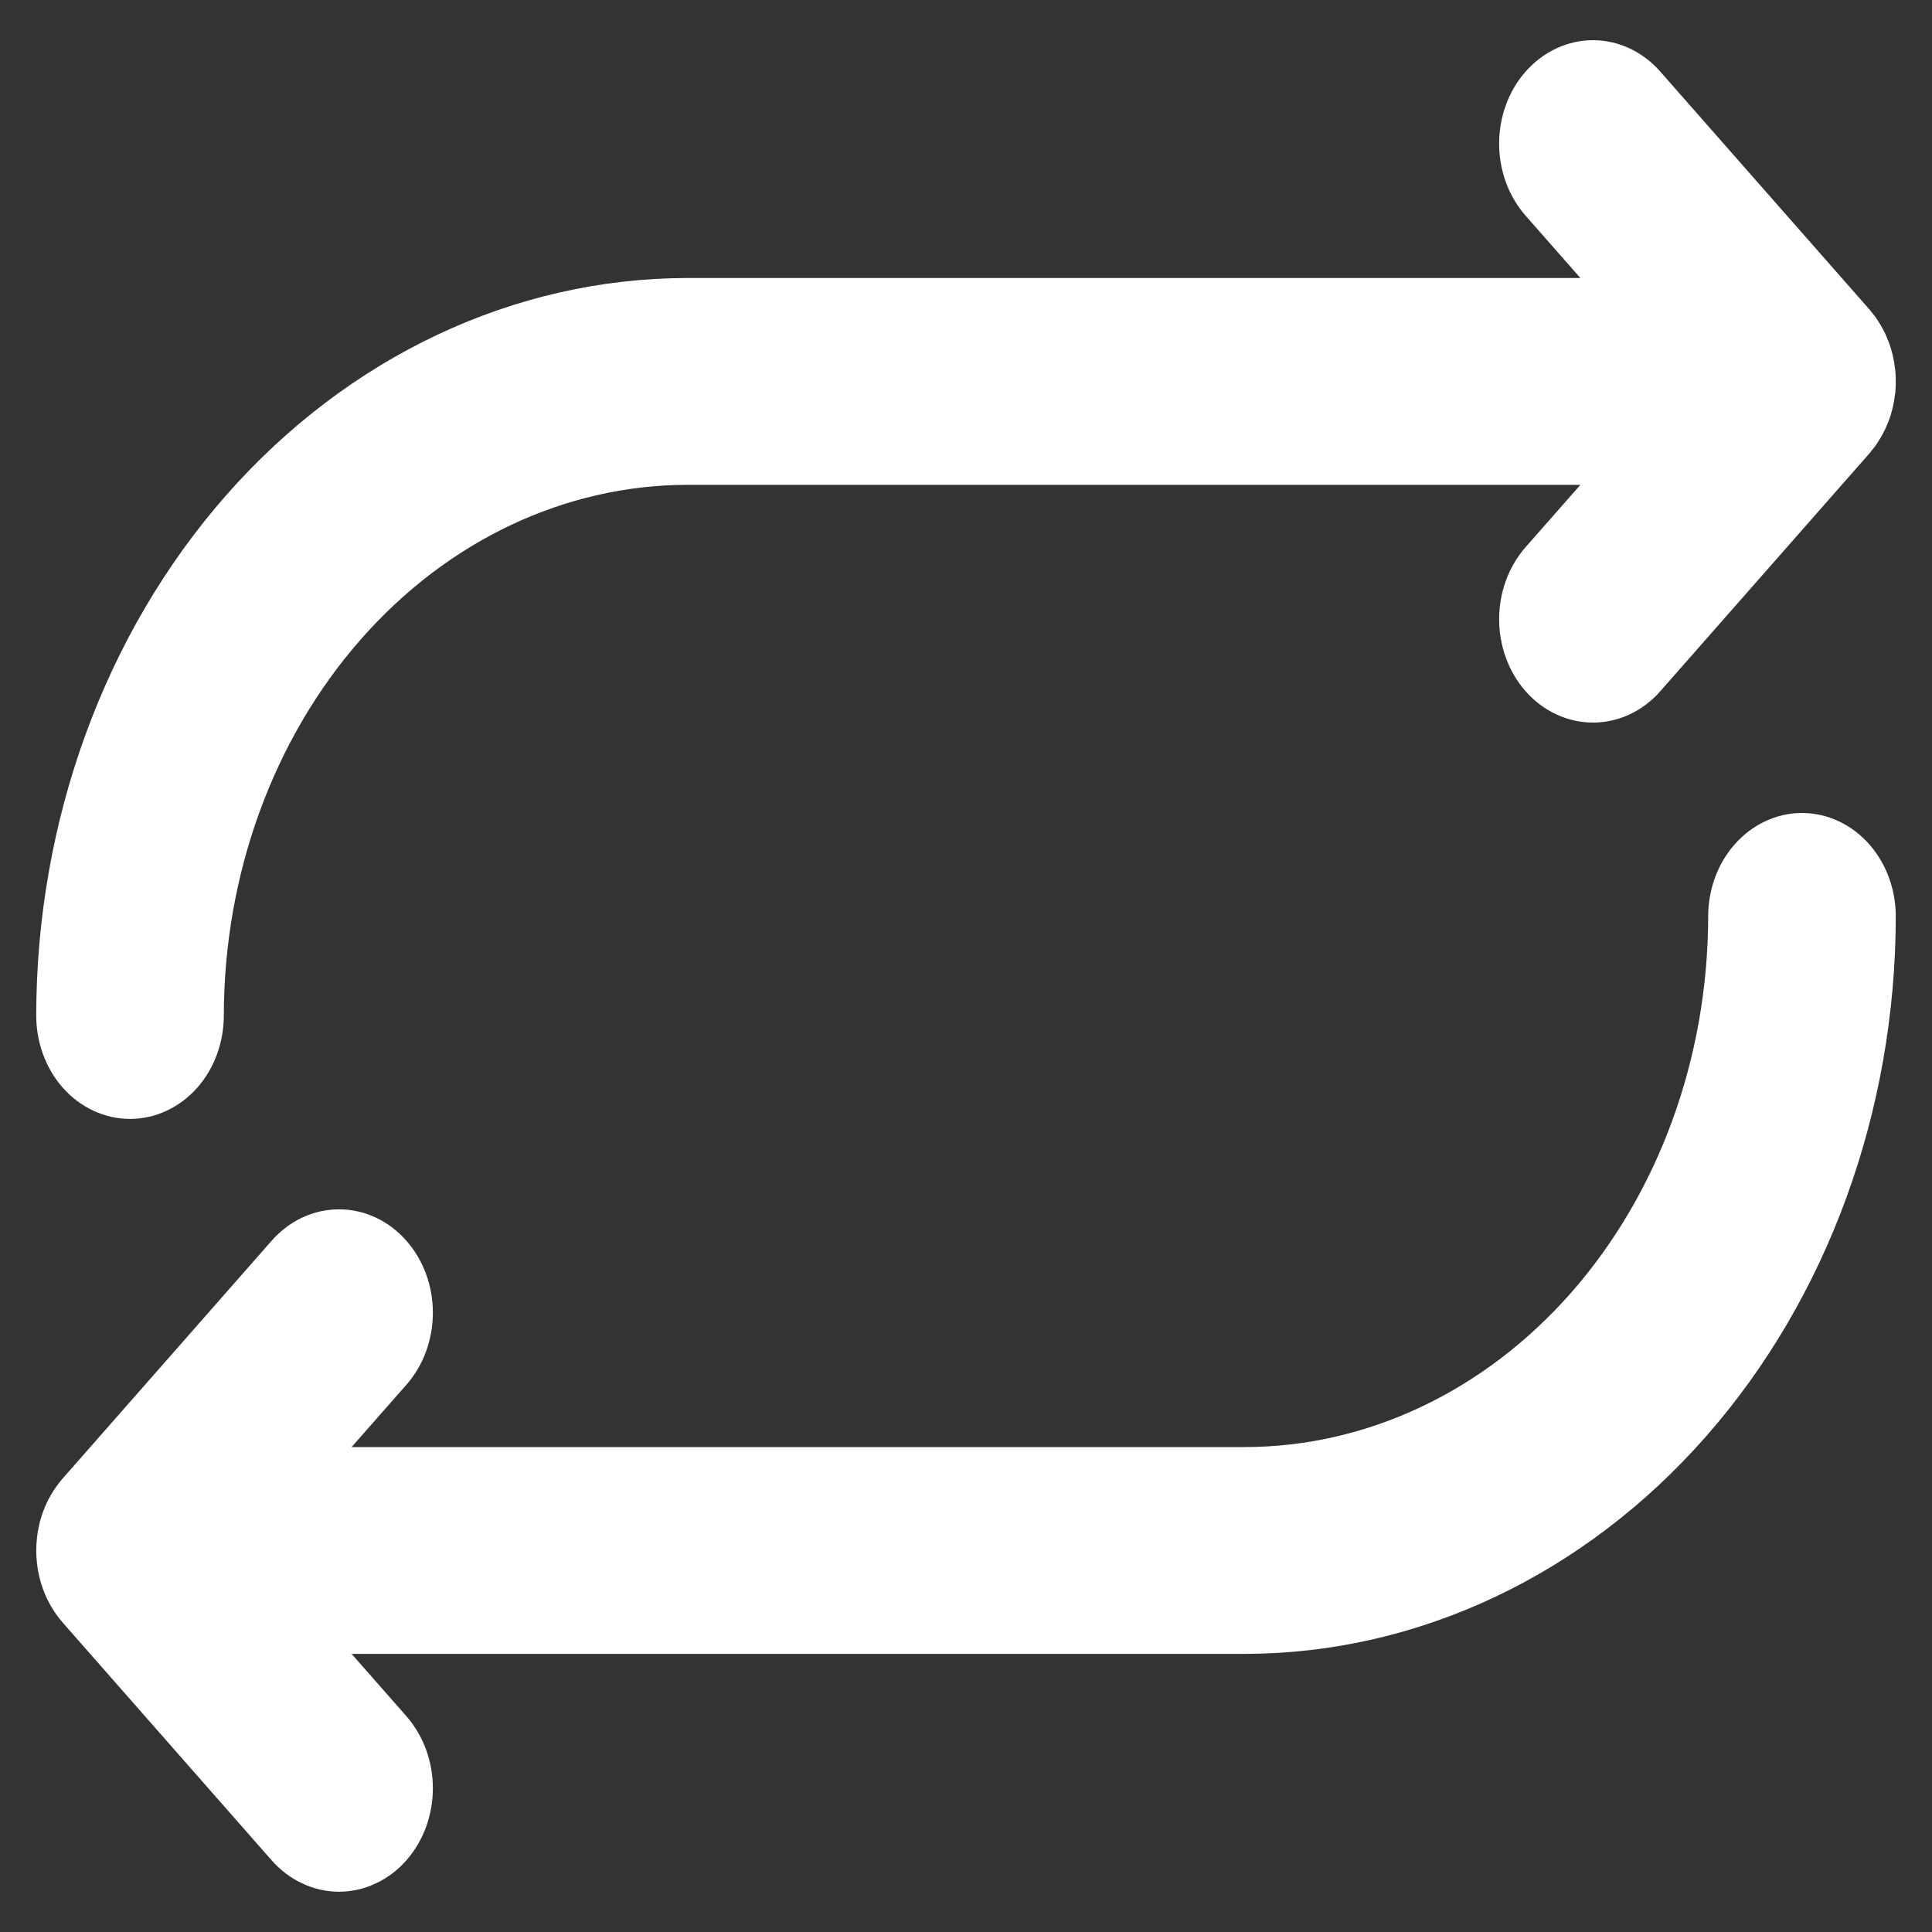 <svg width="20" height="20" viewBox="0 0 20 20" fill="none" xmlns="http://www.w3.org/2000/svg">
<rect x="0" y="0" width="20" height="20" fill="#333333" stroke="none"/>
<path d="M1.346 11.333C1.537 11.333 1.721 11.246 1.856 11.093C1.991 10.939 2.067 10.73 2.067 10.512C2.069 8.99 2.601 7.53 3.548 6.453C4.494 5.376 5.777 4.771 7.115 4.769H16.913L15.98 5.83C15.845 5.984 15.769 6.192 15.769 6.41C15.769 6.628 15.845 6.836 15.98 6.99C16.116 7.144 16.299 7.23 16.491 7.23C16.682 7.23 16.865 7.144 17 6.99L19.164 4.529C19.166 4.526 19.168 4.523 19.171 4.52C19.185 4.503 19.199 4.486 19.212 4.469C19.219 4.458 19.226 4.447 19.233 4.436C19.24 4.426 19.247 4.415 19.253 4.404C19.261 4.392 19.267 4.379 19.274 4.366C19.279 4.356 19.285 4.346 19.29 4.335C19.296 4.322 19.301 4.309 19.306 4.296C19.311 4.285 19.316 4.274 19.32 4.263C19.325 4.25 19.328 4.237 19.333 4.224C19.336 4.211 19.341 4.199 19.344 4.187C19.347 4.174 19.35 4.16 19.353 4.147C19.356 4.134 19.359 4.122 19.361 4.109C19.364 4.093 19.365 4.078 19.367 4.062C19.369 4.051 19.37 4.041 19.372 4.03C19.376 3.976 19.376 3.921 19.372 3.867C19.37 3.856 19.369 3.845 19.367 3.835C19.365 3.819 19.364 3.803 19.361 3.788C19.359 3.775 19.356 3.762 19.353 3.75C19.35 3.736 19.347 3.723 19.344 3.71C19.341 3.697 19.336 3.685 19.333 3.673C19.328 3.66 19.325 3.647 19.32 3.634C19.316 3.623 19.311 3.612 19.306 3.601C19.301 3.588 19.296 3.574 19.29 3.561C19.285 3.551 19.279 3.541 19.274 3.531C19.267 3.518 19.261 3.505 19.253 3.492C19.247 3.481 19.24 3.471 19.233 3.46C19.226 3.45 19.219 3.439 19.212 3.428C19.198 3.41 19.184 3.393 19.17 3.376C19.168 3.373 19.166 3.371 19.164 3.368L17 0.907C16.865 0.753 16.682 0.666 16.491 0.666C16.299 0.666 16.116 0.753 15.98 0.907C15.845 1.06 15.769 1.269 15.769 1.487C15.769 1.704 15.845 1.913 15.98 2.067L16.913 3.128H7.115C5.395 3.13 3.745 3.909 2.528 5.293C1.311 6.678 0.627 8.555 0.625 10.512C0.625 10.73 0.701 10.939 0.836 11.093C0.971 11.246 1.155 11.333 1.346 11.333Z" fill="white" stroke="white" stroke-width="0.5"/>
<path d="M18.654 8.666C18.463 8.666 18.279 8.753 18.144 8.907C18.009 9.06 17.933 9.269 17.933 9.487C17.931 11.009 17.399 12.469 16.453 13.546C15.506 14.623 14.223 15.229 12.885 15.23H3.087L4.02 14.169C4.155 14.016 4.231 13.807 4.231 13.589C4.231 13.372 4.155 13.163 4.019 13.009C3.884 12.855 3.701 12.769 3.51 12.769C3.318 12.769 3.135 12.855 3 13.009L0.836 15.471C0.834 15.473 0.832 15.476 0.83 15.478C0.816 15.495 0.802 15.512 0.789 15.531C0.781 15.541 0.774 15.552 0.767 15.563C0.76 15.574 0.753 15.584 0.747 15.595C0.739 15.607 0.733 15.621 0.726 15.633C0.721 15.644 0.715 15.653 0.71 15.664C0.704 15.677 0.699 15.69 0.693 15.703C0.689 15.714 0.684 15.725 0.68 15.737C0.675 15.749 0.671 15.762 0.667 15.776C0.664 15.788 0.659 15.8 0.656 15.812C0.653 15.825 0.65 15.839 0.647 15.852C0.644 15.865 0.641 15.877 0.639 15.89C0.636 15.906 0.635 15.921 0.633 15.937C0.631 15.948 0.629 15.959 0.629 15.97C0.624 16.024 0.624 16.078 0.629 16.132C0.629 16.143 0.631 16.154 0.633 16.165C0.635 16.18 0.636 16.196 0.639 16.212C0.641 16.224 0.644 16.237 0.647 16.25C0.65 16.263 0.653 16.276 0.656 16.289C0.659 16.302 0.664 16.314 0.667 16.326C0.671 16.339 0.675 16.352 0.68 16.365C0.684 16.377 0.689 16.387 0.693 16.398C0.699 16.412 0.704 16.425 0.71 16.438C0.715 16.448 0.721 16.458 0.726 16.468C0.733 16.481 0.739 16.494 0.747 16.507C0.753 16.518 0.76 16.528 0.767 16.539C0.774 16.55 0.781 16.561 0.789 16.571C0.801 16.589 0.815 16.606 0.829 16.622C0.832 16.625 0.834 16.628 0.836 16.631L3 19.093C3.067 19.169 3.146 19.229 3.234 19.27C3.321 19.312 3.415 19.333 3.51 19.333C3.604 19.333 3.698 19.312 3.785 19.27C3.873 19.229 3.953 19.169 4.019 19.093C4.086 19.016 4.14 18.926 4.176 18.826C4.212 18.727 4.231 18.62 4.231 18.512C4.231 18.405 4.212 18.298 4.176 18.198C4.14 18.099 4.086 18.008 4.02 17.932L3.087 16.871H12.885C14.605 16.869 16.255 16.09 17.472 14.706C18.689 13.322 19.373 11.445 19.375 9.487C19.375 9.269 19.299 9.06 19.164 8.907C19.029 8.753 18.845 8.666 18.654 8.666Z" fill="white" stroke="white" stroke-width="0.5"/>
</svg>
